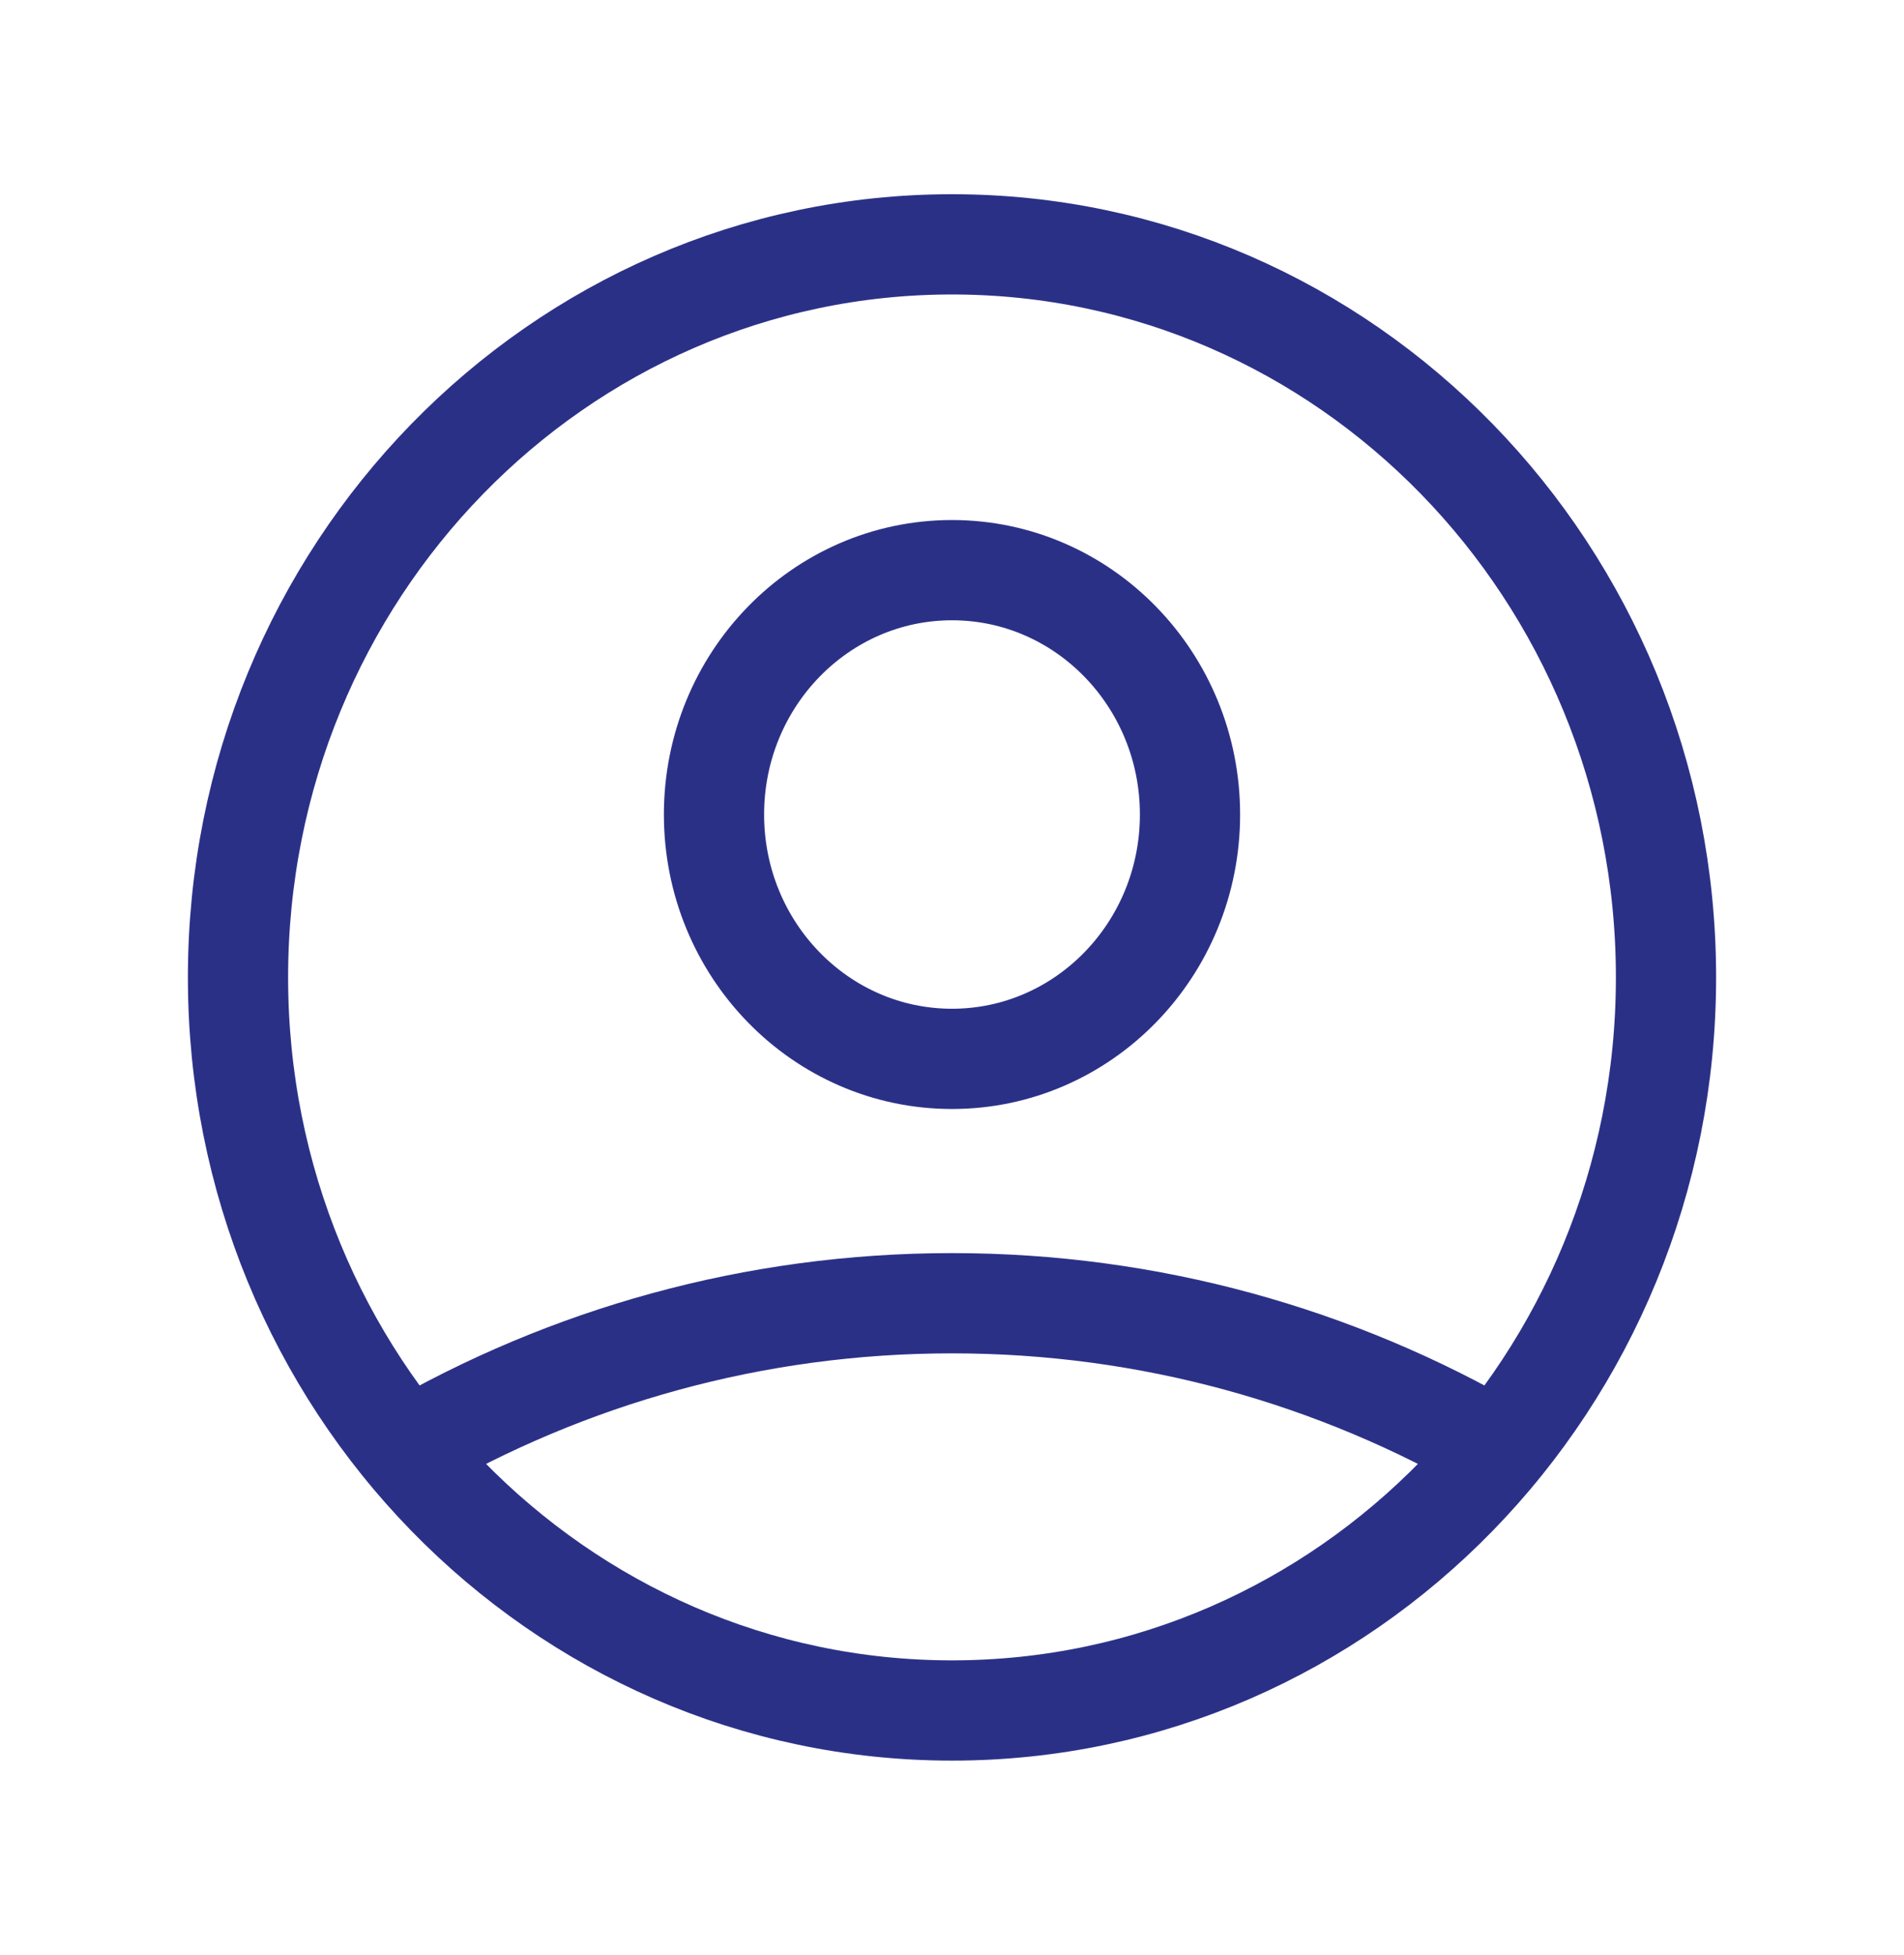 <svg width="38" height="39" viewBox="0 0 38 39" fill="none" xmlns="http://www.w3.org/2000/svg">
<path d="M8.108 28.931C11.325 27.065 15.041 26 19 26C22.959 26 26.675 27.065 29.892 28.931M23.75 16.25C23.75 18.942 21.623 21.125 19 21.125C16.377 21.125 14.25 18.942 14.25 16.25C14.25 13.558 16.377 11.375 19 11.375C21.623 11.375 23.75 13.558 23.75 16.25ZM33.25 19.5C33.25 27.577 26.87 34.125 19 34.125C11.13 34.125 4.75 27.577 4.75 19.5C4.75 11.423 11.13 4.875 19 4.875C26.87 4.875 33.25 11.423 33.25 19.5Z" stroke="#2B3087" stroke-width="2" stroke-linecap="round" stroke-linejoin="round"/>
</svg>

